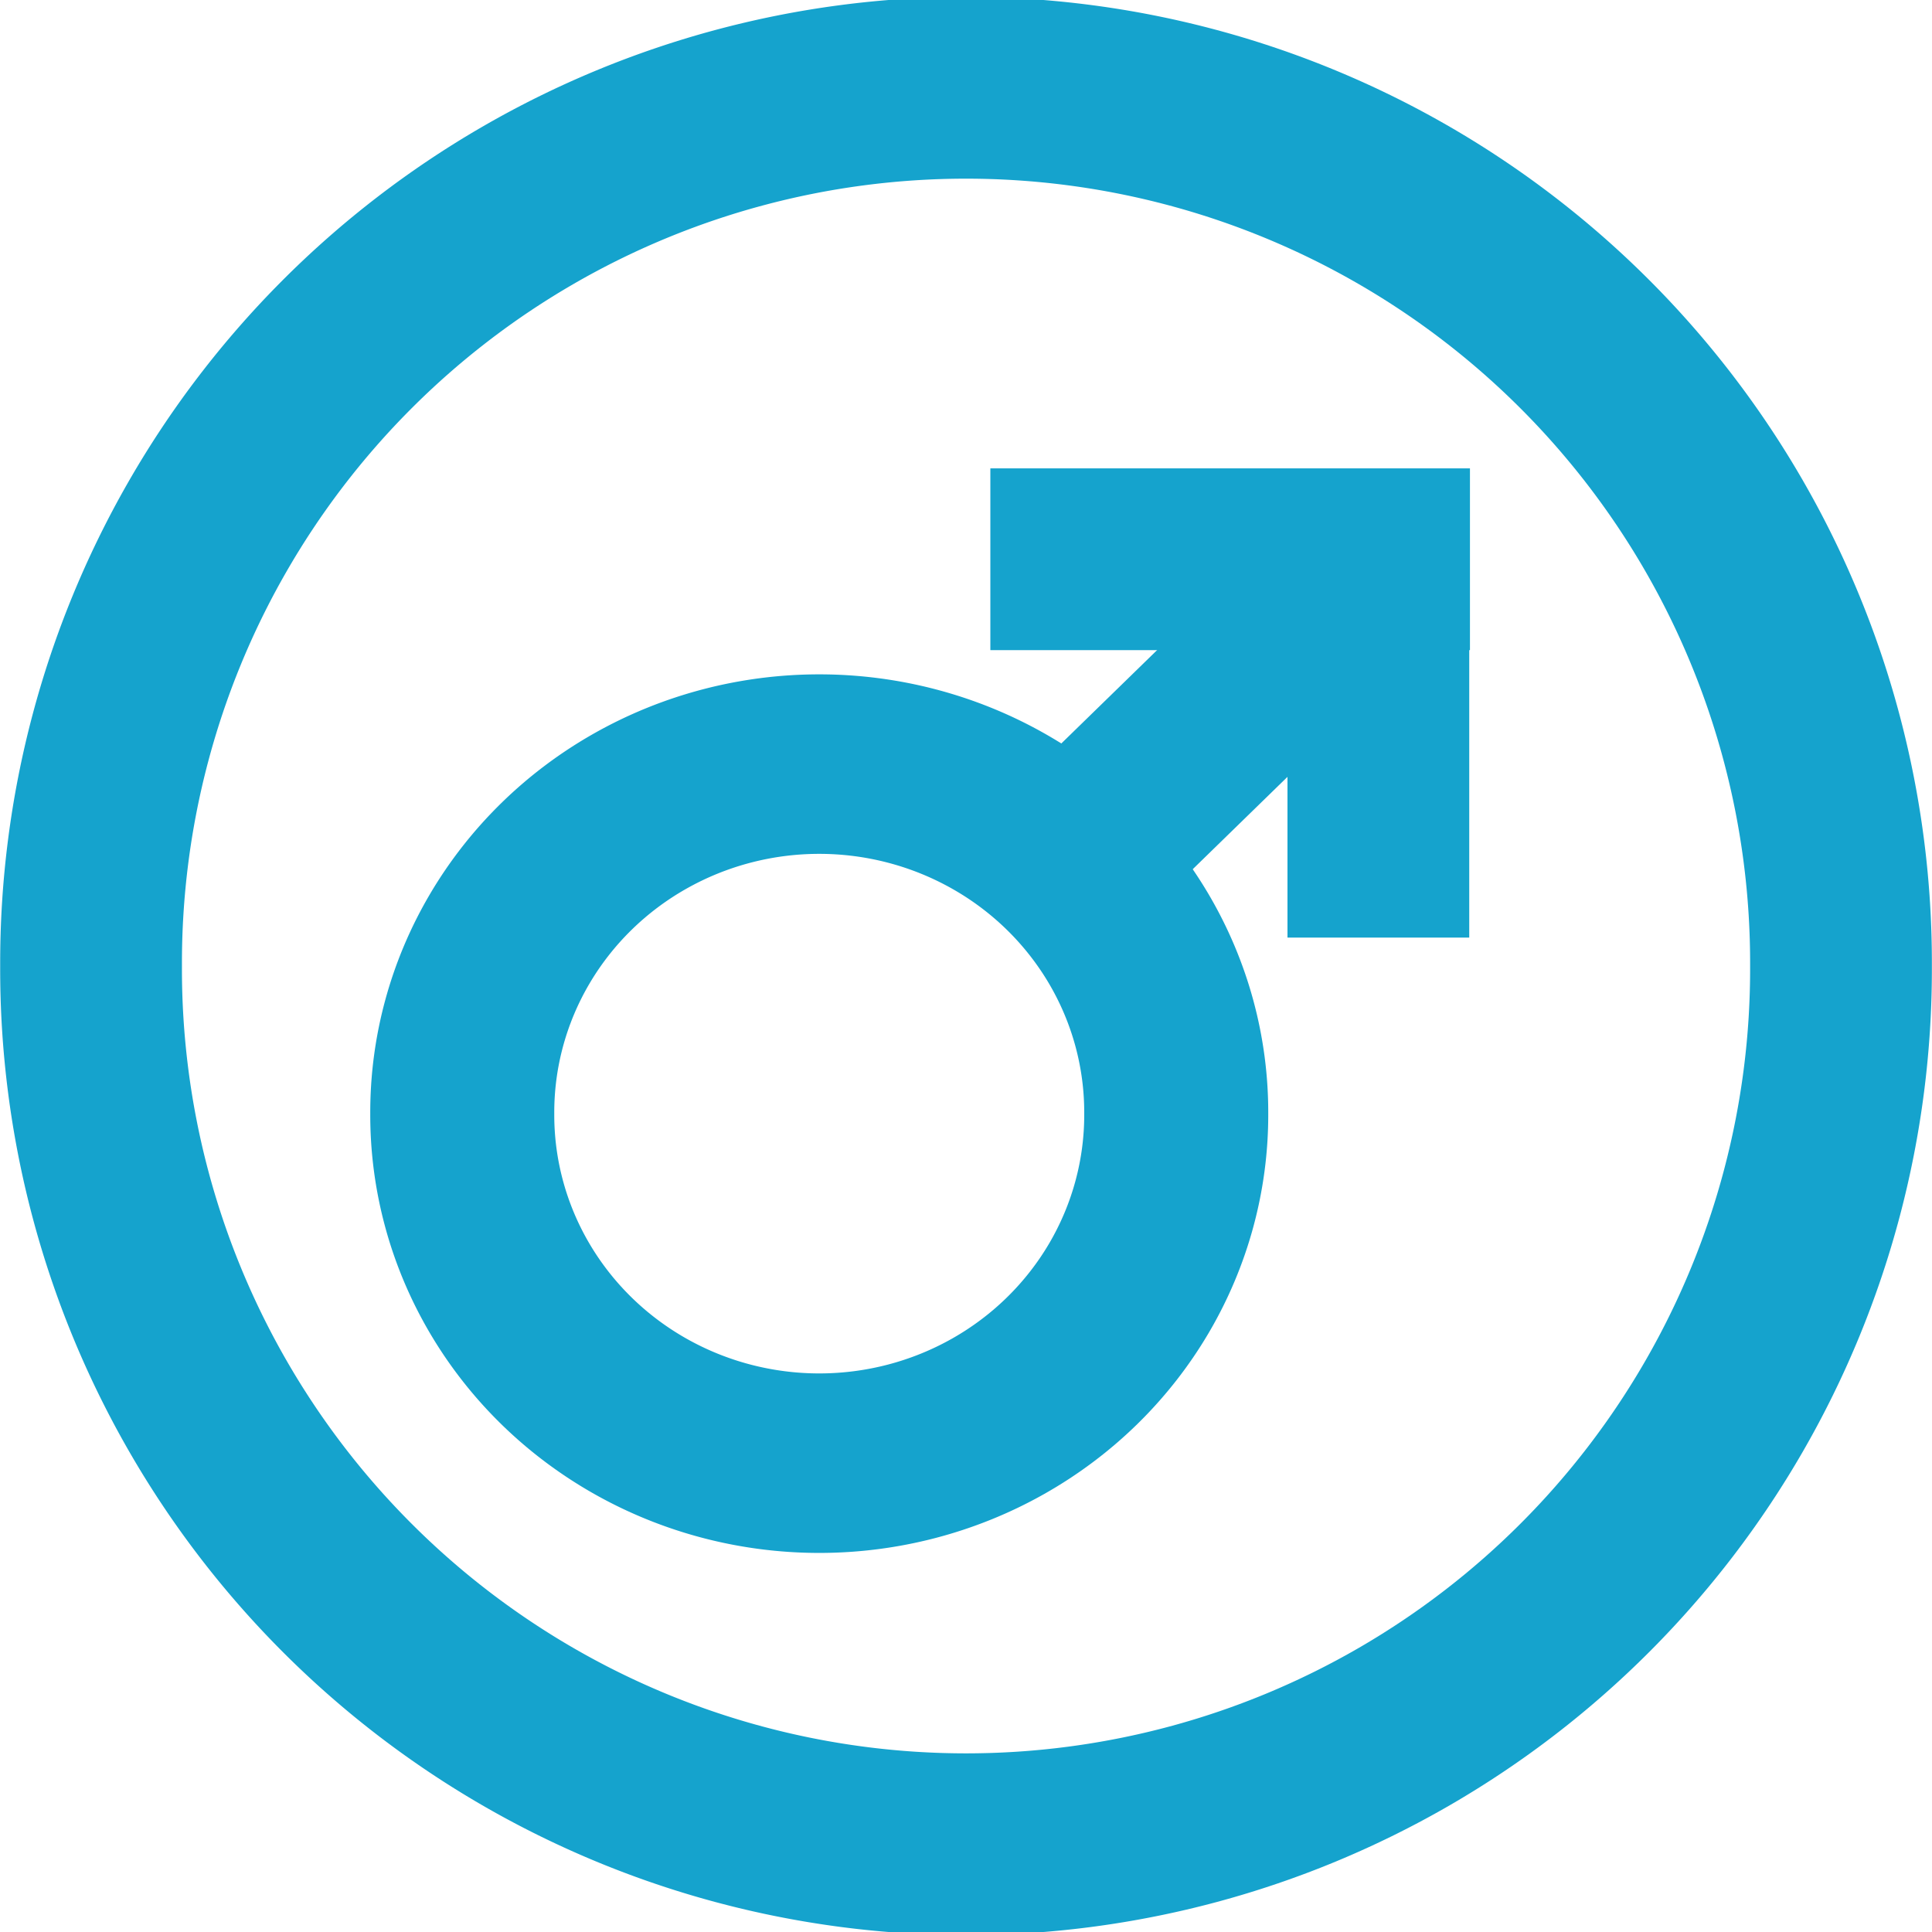 <?xml version="1.0" encoding="UTF-8" standalone="no"?>
<!-- Created with Inkscape (http://www.inkscape.org/) -->

<svg
   xmlns:dc="http://purl.org/dc/elements/1.1/"
   xmlns:cc="http://creativecommons.org/ns#"
   xmlns:rdf="http://www.w3.org/1999/02/22-rdf-syntax-ns#"
   xmlns:svg="http://www.w3.org/2000/svg"
   xmlns="http://www.w3.org/2000/svg"
   xmlns:sodipodi="http://sodipodi.sourceforge.net/DTD/sodipodi-0.dtd"
   xmlns:inkscape="http://www.inkscape.org/namespaces/inkscape"
   width="159.438"
   height="159.438"
   id="svg2"
   version="1.1"
   inkscape:version="0.48.2 r9819"
   sodipodi:docname="ares-logo.svg">
  <defs
     id="defs4" />
  <sodipodi:namedview
     id="base"
     pagecolor="#ffffff"
     bordercolor="#666666"
     borderopacity="1.0"
     inkscape:pageopacity="0.0"
     inkscape:pageshadow="2"
     inkscape:zoom="1.4236662"
     inkscape:cx="67.028799"
     inkscape:cy="66.088013"
     inkscape:document-units="px"
     inkscape:current-layer="layer1"
     showgrid="false"
     inkscape:snap-page="true"
     showguides="true"
     inkscape:guide-bbox="true"
     inkscape:window-width="1010"
     inkscape:window-height="496"
     inkscape:window-x="300"
     inkscape:window-y="58"
     inkscape:window-maximized="0"
     fit-margin-top="0"
     fit-margin-left="0"
     fit-margin-right="0"
     fit-margin-bottom="0" />
  <g
     inkscape:label="Camada 1"
     inkscape:groupmode="layer"
     id="layer1"
     transform="translate(-428.787,-612.246)">
    <path
       sodipodi:type="arc"
       style="fill:none;stroke:#15a3cd;stroke-width:15;stroke-miterlimit:4;stroke-opacity:1;stroke-dasharray:none"
       id="path2985"
       sodipodi:cx="188.4713"
       sodipodi:cy="263.12552"
       sodipodi:rx="72.206535"
       sodipodi:ry="72.206535"
       d="m 260.678,263.126 a 72.207,72.207 0 1 1 -144.413,0 72.207,72.207 0 1 1 144.413,0 z"
       transform="translate(320.037,428.84)" />
    <path
       transform="matrix(0.408,0,0,0.398,419.499,599.425)"
       d="m 260.678,263.126 a 72.207,72.207 0 1 1 -144.413,0 72.207,72.207 0 1 1 144.413,0 z"
       sodipodi:ry="72.206535"
       sodipodi:rx="72.206535"
       sodipodi:cy="263.12552"
       sodipodi:cx="188.4713"
       id="path3755"
       style="fill:none;stroke:#15a3cd;stroke-width:37.22;stroke-miterlimit:4;stroke-opacity:1;stroke-dasharray:none"
       sodipodi:type="arc" />
    <path
       style="fill:none;stroke:#15a3cd;stroke-width:15;stroke-linecap:butt;stroke-linejoin:miter;stroke-miterlimit:4;stroke-opacity:1;stroke-dasharray:none"
       d="M 542.338,658.766 514.328,686.065"
       id="path3757"
       inkscape:connector-curvature="0" />
    <path
       inkscape:connector-curvature="0"
       id="path3761"
       d="m 542.536,650.981 0,38.639"
       style="fill:none;stroke:#15a3cd;stroke-width:15;stroke-linecap:butt;stroke-linejoin:miter;stroke-miterlimit:4;stroke-opacity:1;stroke-dasharray:none" />
    <path
       style="fill:none;stroke:#15a3cd;stroke-width:15;stroke-linecap:butt;stroke-linejoin:miter;stroke-miterlimit:4;stroke-opacity:1;stroke-dasharray:none"
       d="m 510.516,658.398 39.579,0"
       id="path3763"
       inkscape:connector-curvature="0" />
  </g>
</svg>
